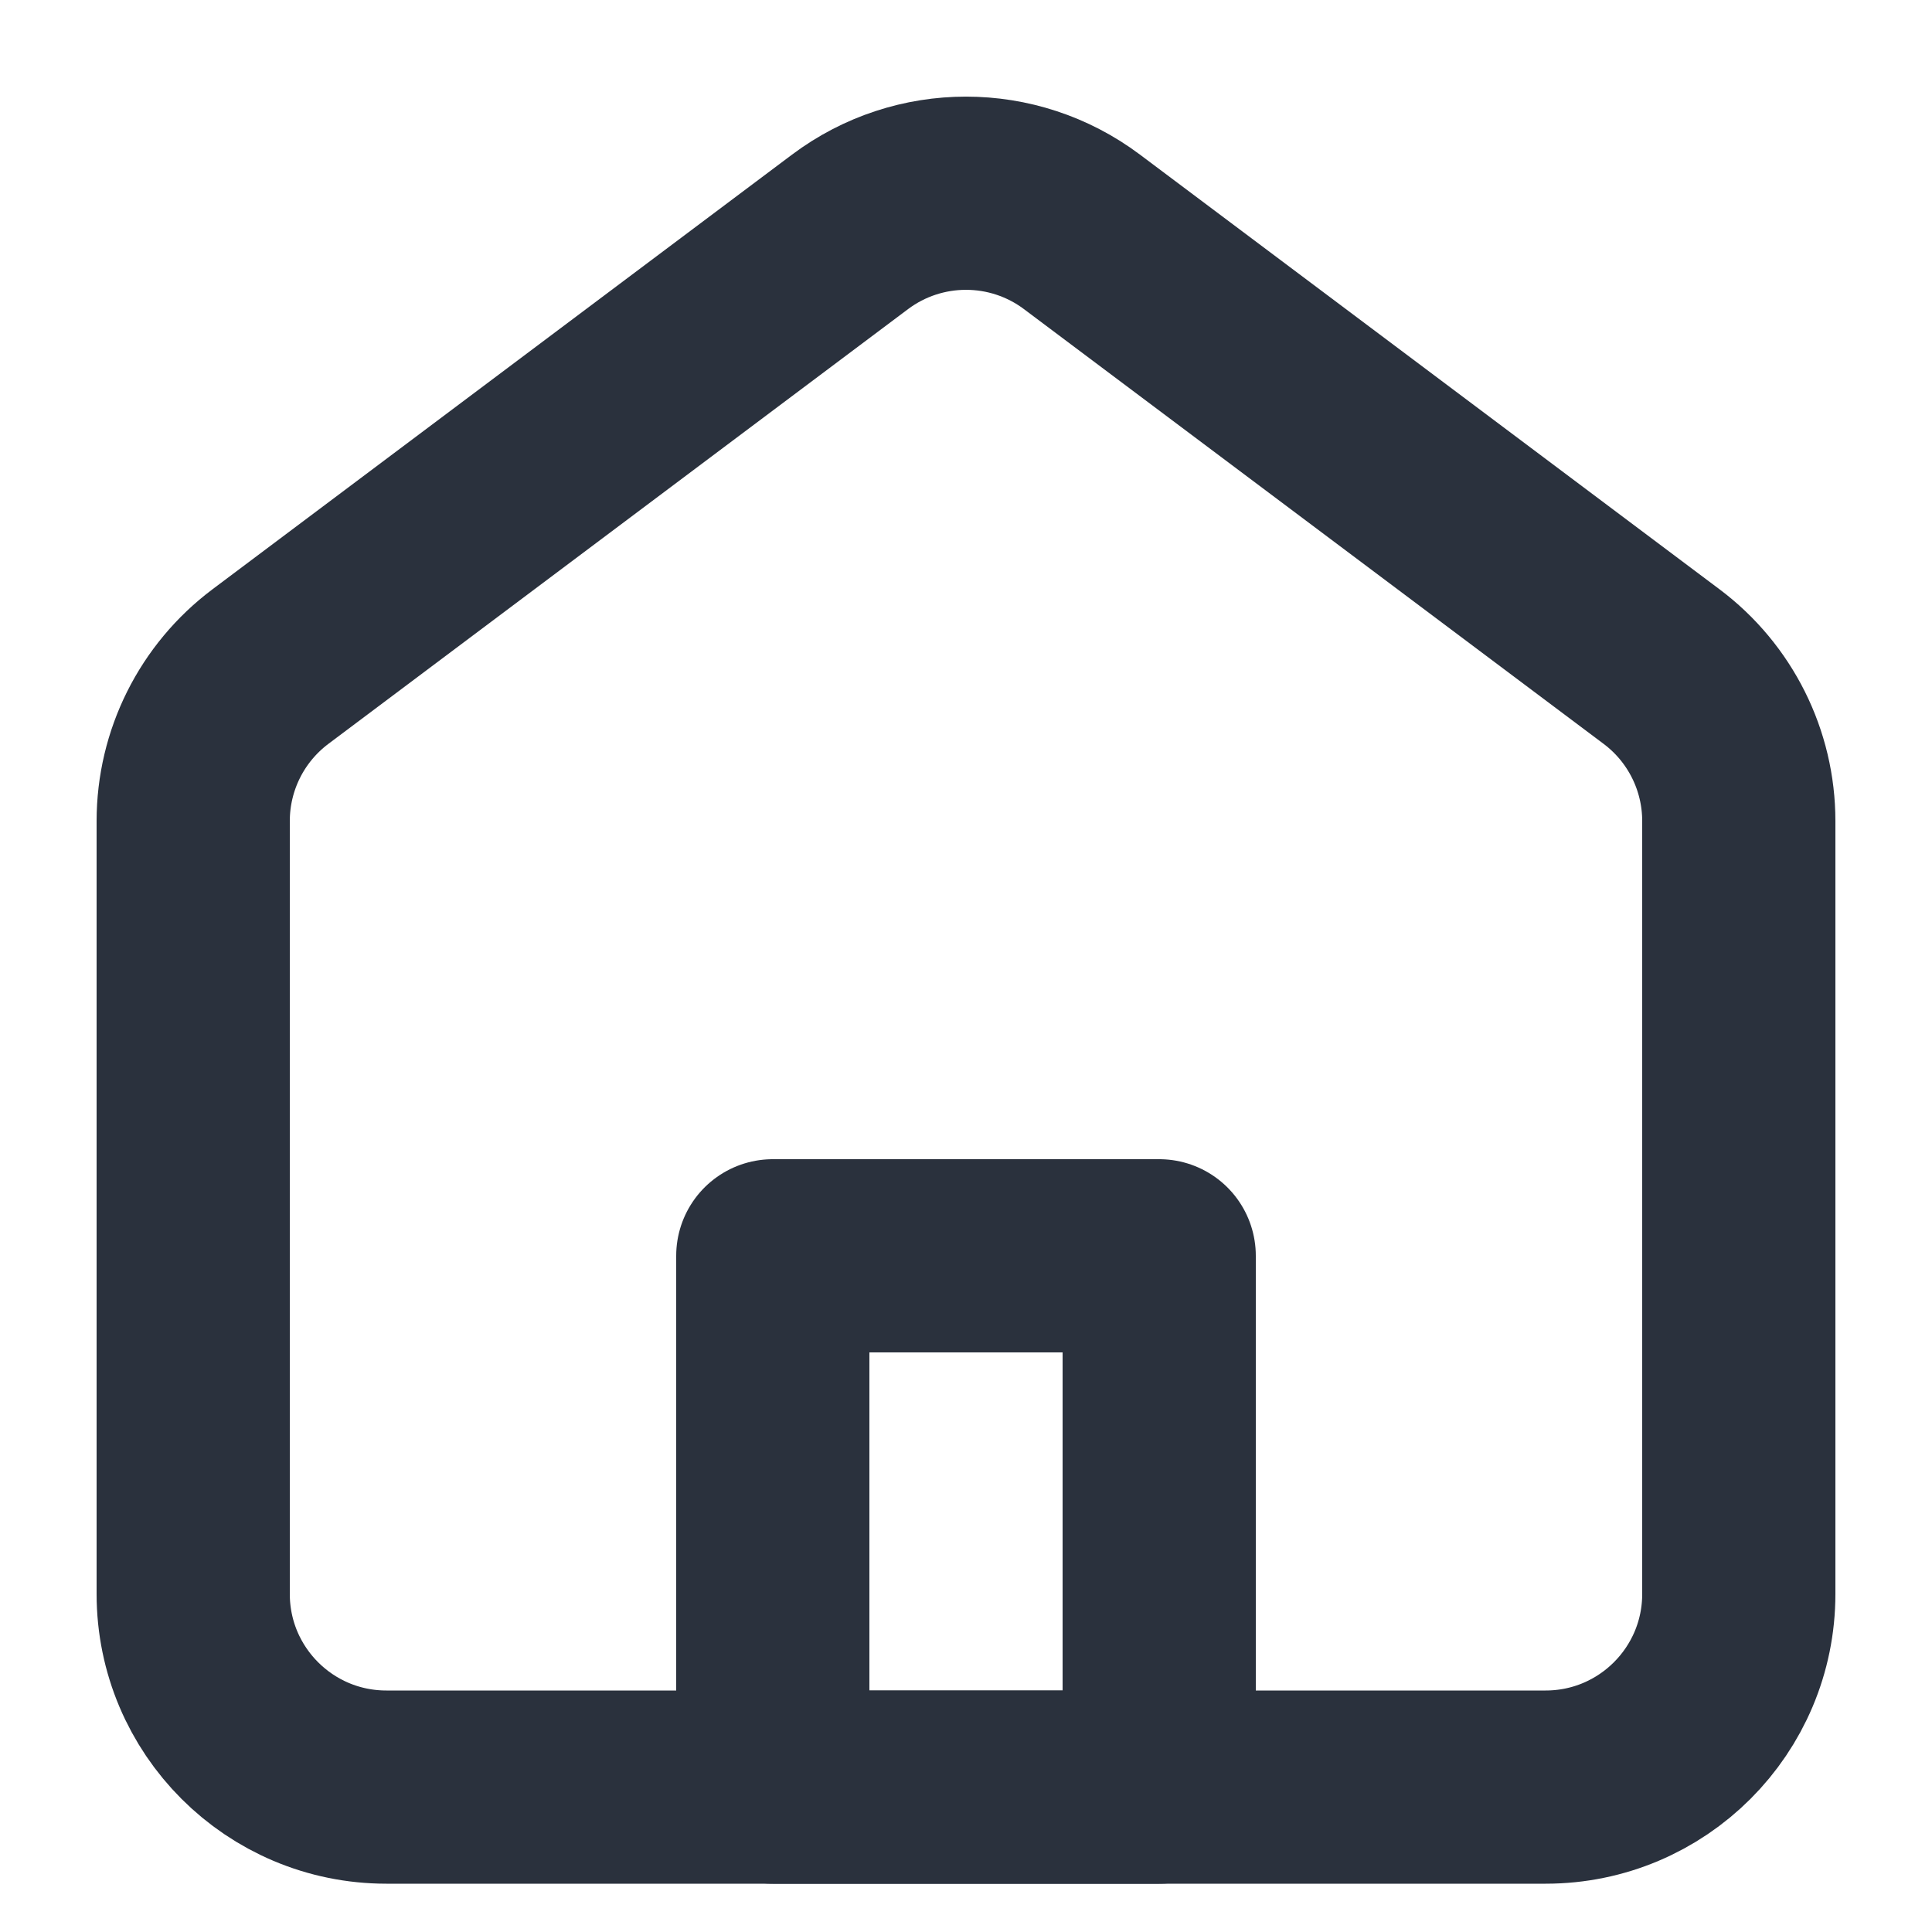 <svg width="20" height="20" viewBox="0 0 20 20" fill="none" xmlns="http://www.w3.org/2000/svg">
<path d="M2.8 6.9C2.296 7.278 2 7.87 2 8.5V16.5C2 17.605 2.895 18.5 4 18.5H16C17.105 18.5 18 17.605 18 16.5V8.5C18 7.87 17.704 7.278 17.2 6.9L11.2 2.4C10.489 1.867 9.511 1.867 8.8 2.4L2.8 6.9Z" stroke="#2A313D" stroke-width="2" stroke-linecap="round" stroke-linejoin="round"/>
<path d="M8 13V18.5H12V13H8Z" stroke="#2A313D" stroke-width="2" stroke-linejoin="round"/>
</svg>
